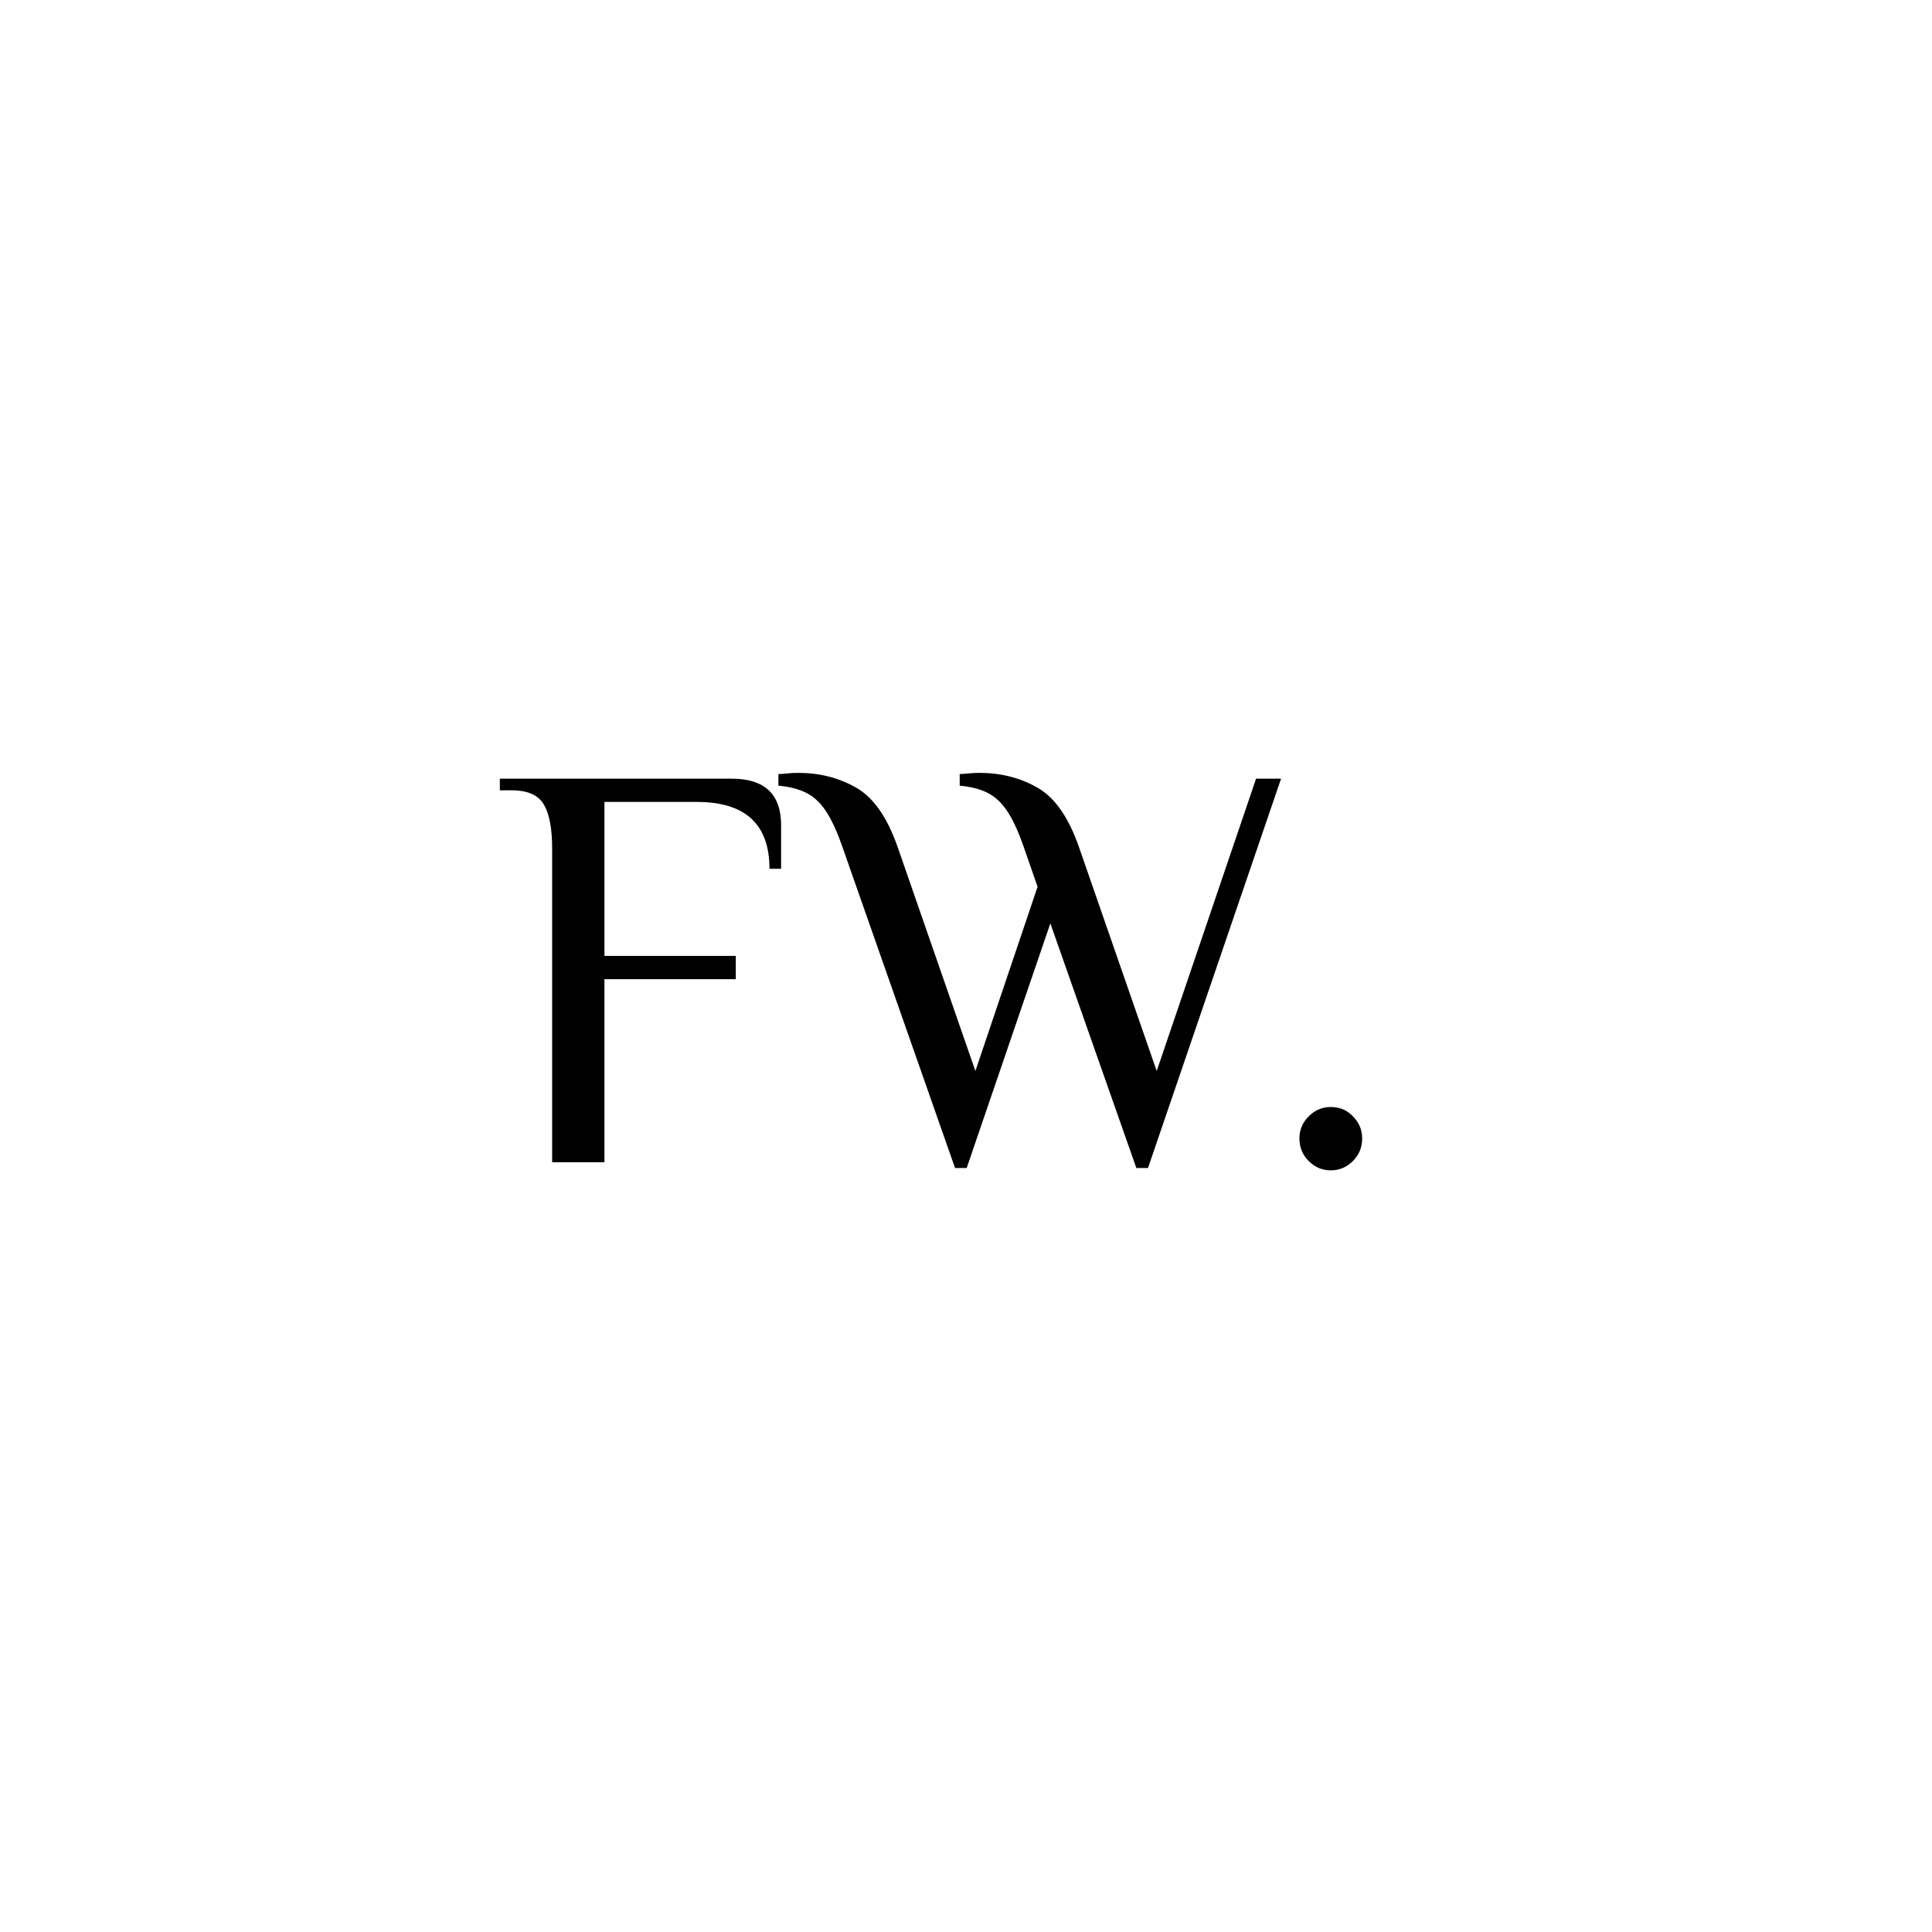 <svg width="512" height="512" viewBox="0 0 512 512" fill="none" xmlns="http://www.w3.org/2000/svg">
<path d="M146.324 224.84C146.324 219.604 145.605 215.754 144.168 213.29C142.731 210.723 139.856 209.44 135.544 209.44H132.464V206.36H193.91C202.637 206.36 207 210.467 207 218.68V230.23H203.92C203.92 218.423 197.503 212.52 184.67 212.52H160.184V253.33H194.988V259.49H160.184V308H146.324V224.84ZM223.223 224.378C221.17 218.423 218.962 214.368 216.601 212.212C214.342 209.953 210.903 208.619 206.283 208.208V205.128C206.796 205.128 207.566 205.077 208.593 204.974C209.517 204.871 210.492 204.82 211.519 204.82C217.166 204.82 222.248 206.103 226.765 208.67C231.385 211.237 235.081 216.473 237.853 224.378L258.489 283.822L274.967 235.004L271.271 224.378C269.218 218.423 267.01 214.368 264.649 212.212C262.39 209.953 258.951 208.619 254.331 208.208V205.128C254.844 205.128 255.563 205.077 256.487 204.974C257.514 204.871 258.54 204.82 259.567 204.82C265.214 204.82 270.296 206.103 274.813 208.67C279.433 211.237 283.129 216.473 285.901 224.378L306.537 283.822L332.871 206.36H339.493L304.227 309.54H301.147L278.355 244.706L256.179 309.54H253.099L223.223 224.378ZM352.674 310.156C350.416 310.156 348.465 309.335 346.822 307.692C345.18 306.049 344.358 304.047 344.358 301.686C344.358 299.427 345.18 297.477 346.822 295.834C348.465 294.191 350.416 293.37 352.674 293.37C355.036 293.37 356.986 294.191 358.526 295.834C360.169 297.477 360.99 299.427 360.99 301.686C360.99 304.047 360.169 306.049 358.526 307.692C356.884 309.335 354.933 310.156 352.674 310.156Z" fill="black"/>
</svg>
